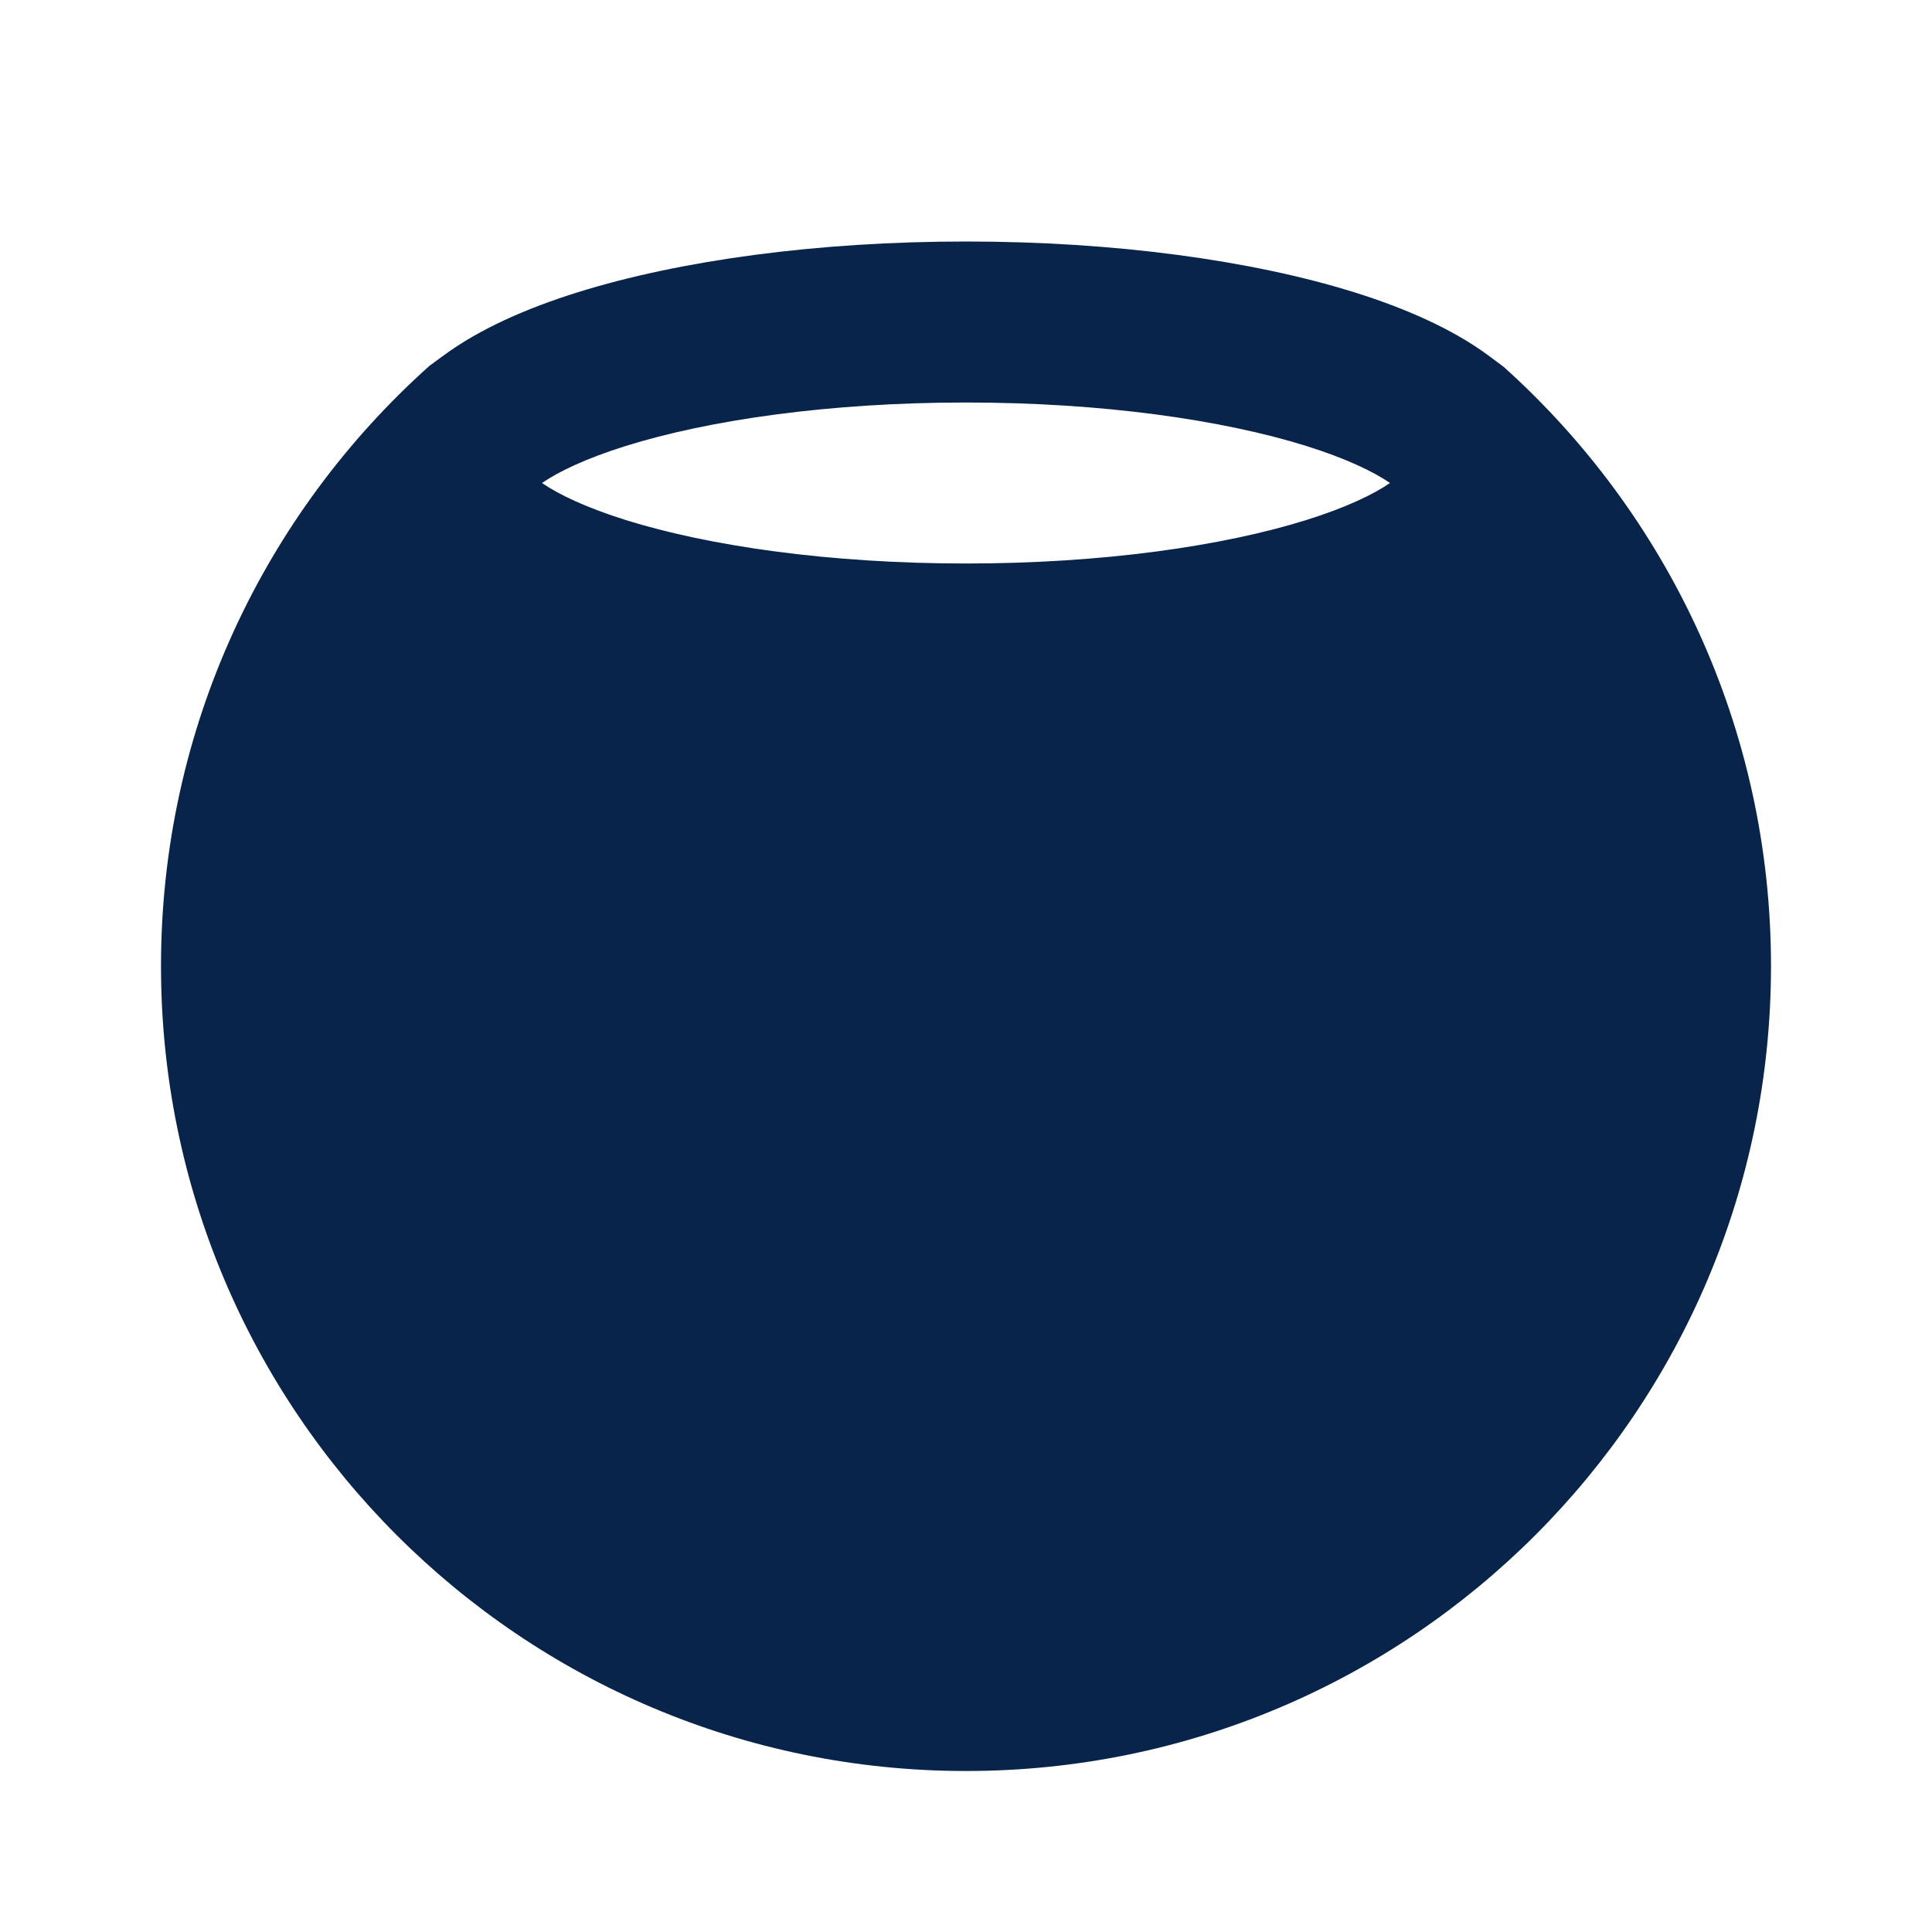 <?xml version="1.0" encoding="UTF-8"?>
<svg width="24px" height="24px" viewBox="0 0 24 24" version="1.1" xmlns="http://www.w3.org/2000/svg" xmlns:xlink="http://www.w3.org/1999/xlink">
    <title>homepod_mini_fill</title>
    <g id="Icon" stroke="none" stroke-width="1" fill="none" fill-rule="evenodd">
        <g id="Device" transform="translate(-768, -432)">
            <g id="homepod_mini_fill" transform="translate(768, 432)">
                <path d="M24,0 L24,24 L0,24 L0,0 L24,0 Z M12.594,23.258 L12.582,23.259 L12.511,23.295 L12.492,23.299 L12.477,23.295 L12.406,23.259 C12.396,23.256 12.387,23.259 12.382,23.265 L12.378,23.276 L12.361,23.703 L12.366,23.724 L12.377,23.736 L12.48,23.81 L12.495,23.814 L12.507,23.81 L12.611,23.736 L12.623,23.72 L12.627,23.703 L12.61,23.276 C12.608,23.266 12.601,23.259 12.594,23.258 Z M12.858,23.145 L12.845,23.147 L12.66,23.24 L12.65,23.25 L12.647,23.261 L12.665,23.691 L12.67,23.703 L12.678,23.71 L12.879,23.803 C12.891,23.807 12.902,23.803 12.908,23.795 L12.912,23.781 L12.878,23.166 C12.875,23.155 12.867,23.147 12.858,23.145 Z M12.143,23.147 C12.133,23.142 12.122,23.145 12.116,23.153 L12.11,23.166 L12.076,23.781 C12.075,23.793 12.083,23.802 12.093,23.805 L12.108,23.803 L12.309,23.71 L12.319,23.702 L12.322,23.691 L12.34,23.261 L12.337,23.248 L12.328,23.24 L12.143,23.147 Z" id="MingCute" fill-rule="nonzero"></path>
                <path d="M7.773,5.54 C7.278,5.695 6.938,5.859 6.733,6 C6.938,6.141 7.278,6.305 7.773,6.46 C8.81,6.784 10.305,7 12,7 C13.695,7 15.19,6.784 16.227,6.46 C16.722,6.305 17.062,6.141 17.267,6 C17.062,5.859 16.722,5.695 16.227,5.54 C15.19,5.216 13.695,5 12,5 C10.305,5 8.81,5.216 7.773,5.54 Z M12,3 C10.16,3 8.455,3.232 7.176,3.631 C6.543,3.829 5.957,4.086 5.509,4.417 C5.486,4.434 5.333,4.546 5.333,4.546 C3.289,6.376 2,9.038 2,12 C2,17.523 6.477,22 12,22 C17.523,22 22,17.523 22,12 C22,9.045 20.717,6.388 18.68,4.558 C18.68,4.558 18.515,4.435 18.491,4.417 C18.043,4.086 17.457,3.829 16.824,3.631 C15.545,3.232 13.84,3 12,3 Z" id="形状" fill="#09244B"></path>
            </g>
        </g>
    </g>
</svg>